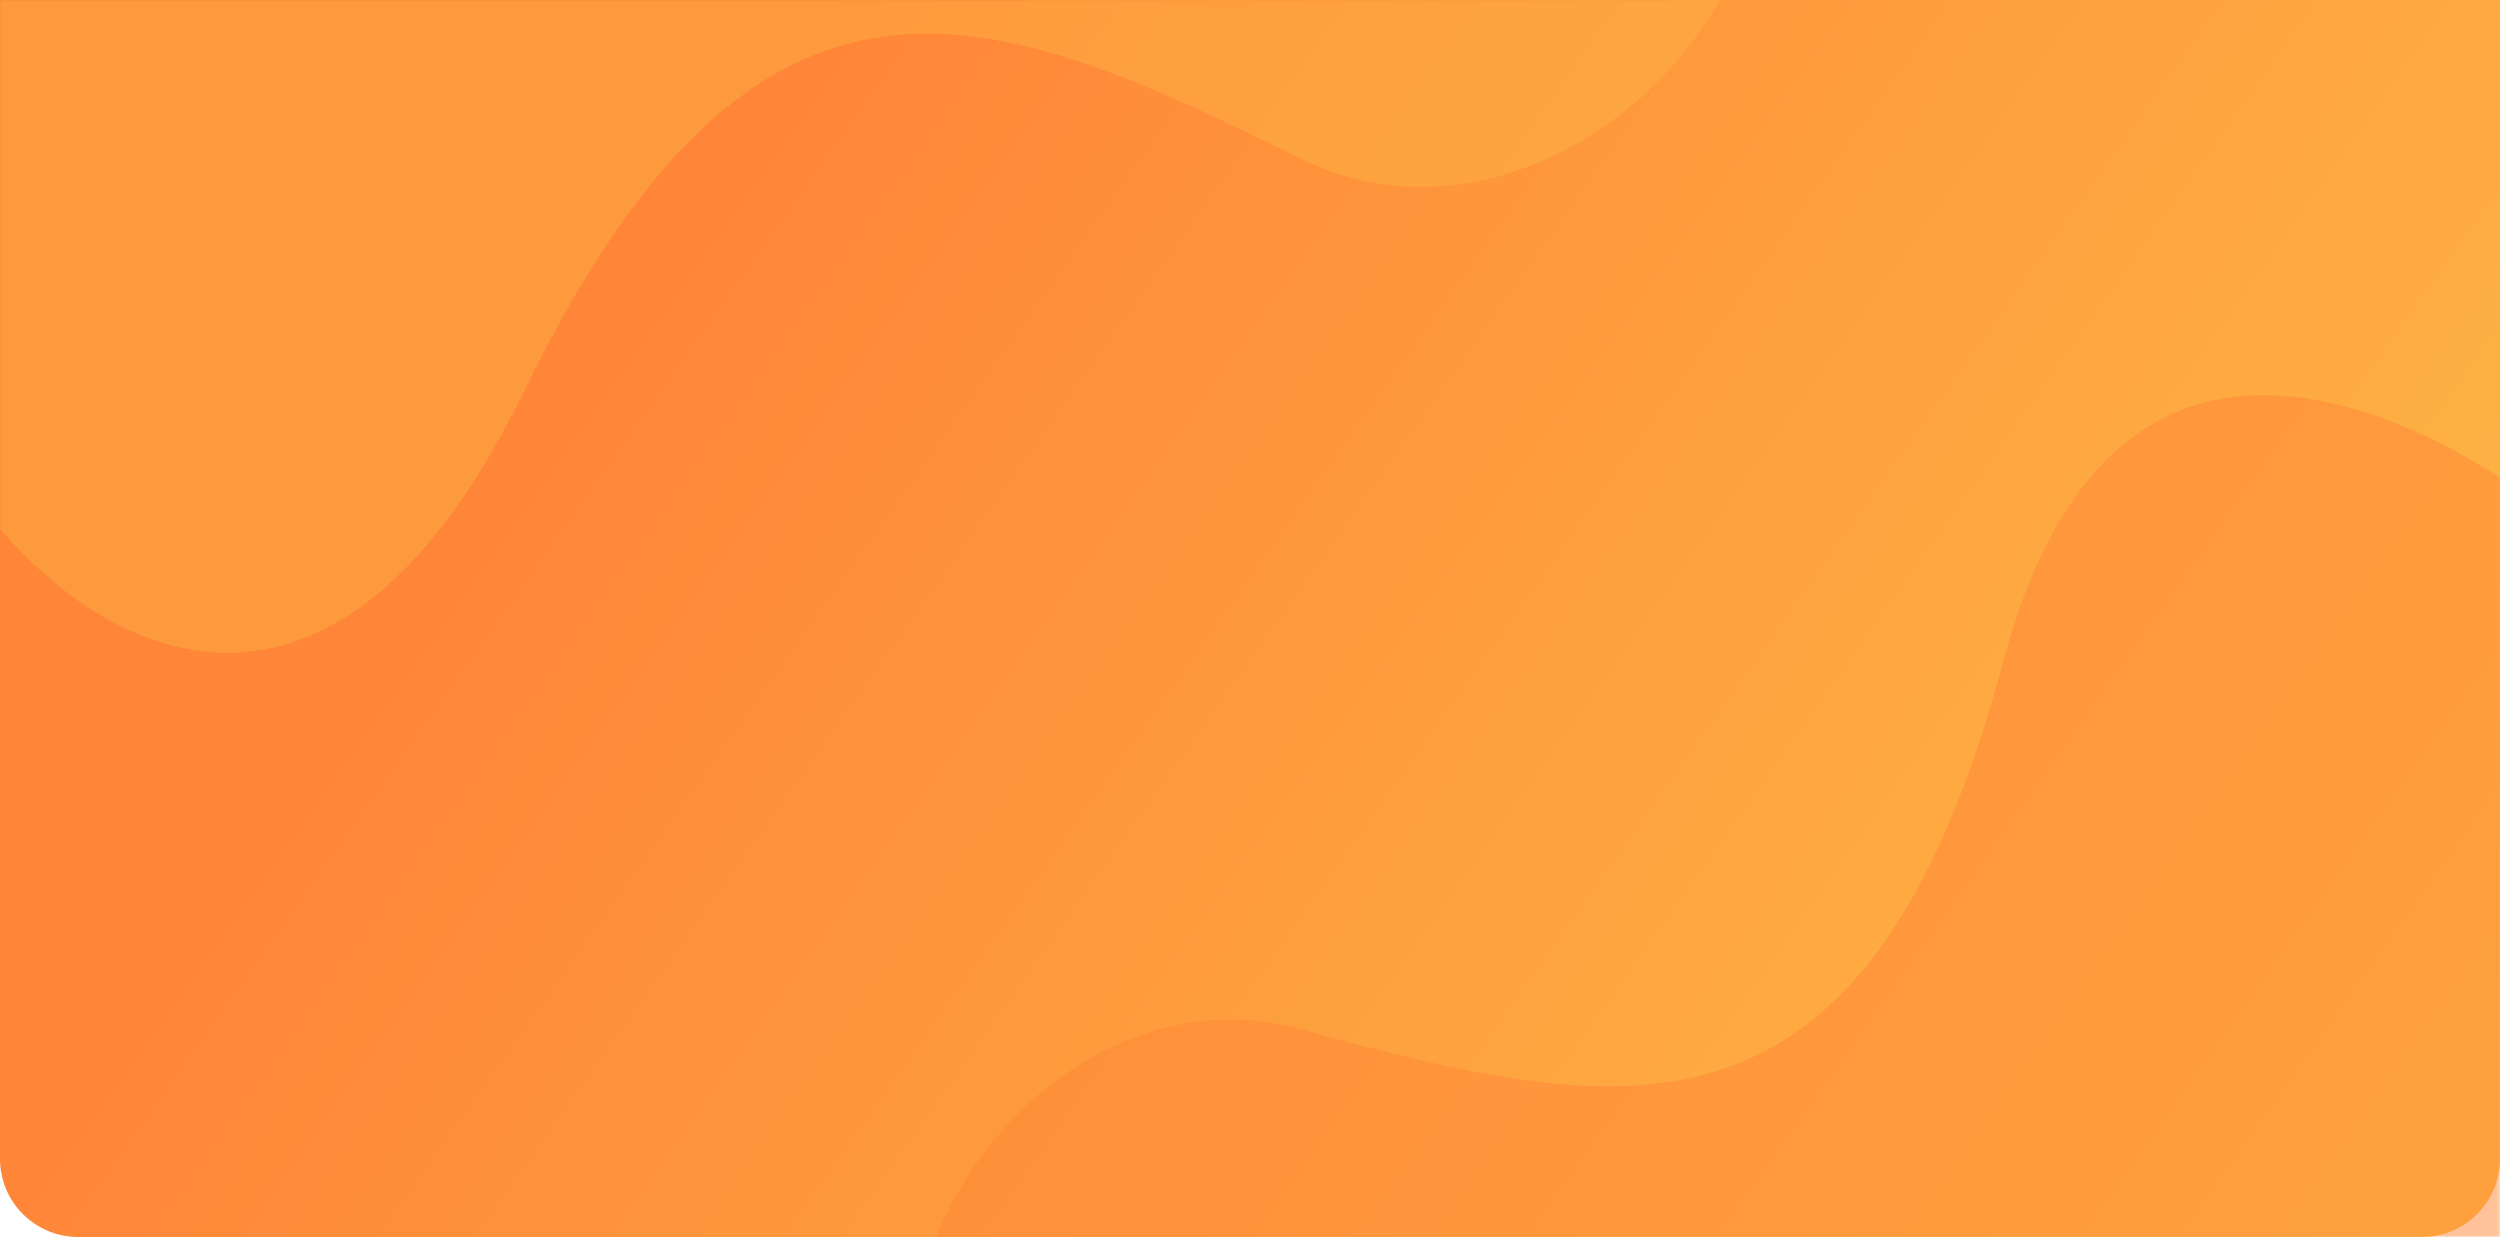 <svg xmlns="http://www.w3.org/2000/svg" xmlns:xlink="http://www.w3.org/1999/xlink" width="768" height="380" viewBox="0 0 768 380">
  <defs>
    <linearGradient id="linearGradient-2" x1="238.08" x2="737.28" y1="361" y2="7.6" gradientUnits="userSpaceOnUse">
      <stop offset="0" stop-color="rgb(255,133,56)"/>
      <stop offset="1" stop-color="rgb(253,186,69)"/>
    </linearGradient>
    <path id="path-3" fill-rule="evenodd" d="M0 24C0 10.745 10.745 0 24 0h720c13.255 0 24 10.745 24 24v356H0V24z"/>
    <mask id="mask-4" maskContentUnits="userSpaceOnUse" maskUnits="userSpaceOnUse">
      <rect width="768" height="380" x="0" y="0" fill="black"/>
      <use fill="white" xlink:href="#path-3"/>
    </mask>
  </defs>
  <g>
    <path fill="url(#linearGradient-2)" fill-rule="evenodd" d="M0 24C0 10.745 10.745 0 24 0h720c13.255 0 24 10.745 24 24v356H0V24z" transform="matrix(1 0 0 -1 0 380)"/>
    <g>
      <use fill="none" transform="matrix(1 0 0 -1 0 380)" xlink:href="#path-3"/>
      <g mask="url(#mask-4)" transform="matrix(1 0 0 -1 0 380)">
        <g>
          <g opacity=".4">
            <path fill="rgb(253,186,69)" fill-rule="evenodd" d="M-64.859 438.767S-40.59 303.694-22.533 254.391c18.058-49.303 111.061-143.244 183.446 5.278 72.386 148.522 143.475 118.724 239.28 71.288 95.806-47.436 249.035 114.91 45.834 297.451-203.2 182.541-303.606 222.616-303.606 222.616L-64.859 438.767z"/>
          </g>
          <g opacity=".5">
            <path fill="rgb(255,133,56)" fill-rule="evenodd" d="M866.031 47.283l-75.134 169.317S657.38 333.538 615.552 177.252C573.724 20.965 499.825 36.325 398.872 64.022 297.92 91.718 180.967-92.962 410.392-230.456c229.425-137.495 333.424-157.255 333.424-157.255L866.031 47.283z"/>
          </g>
        </g>
      </g>
    </g>
  </g>
</svg>

